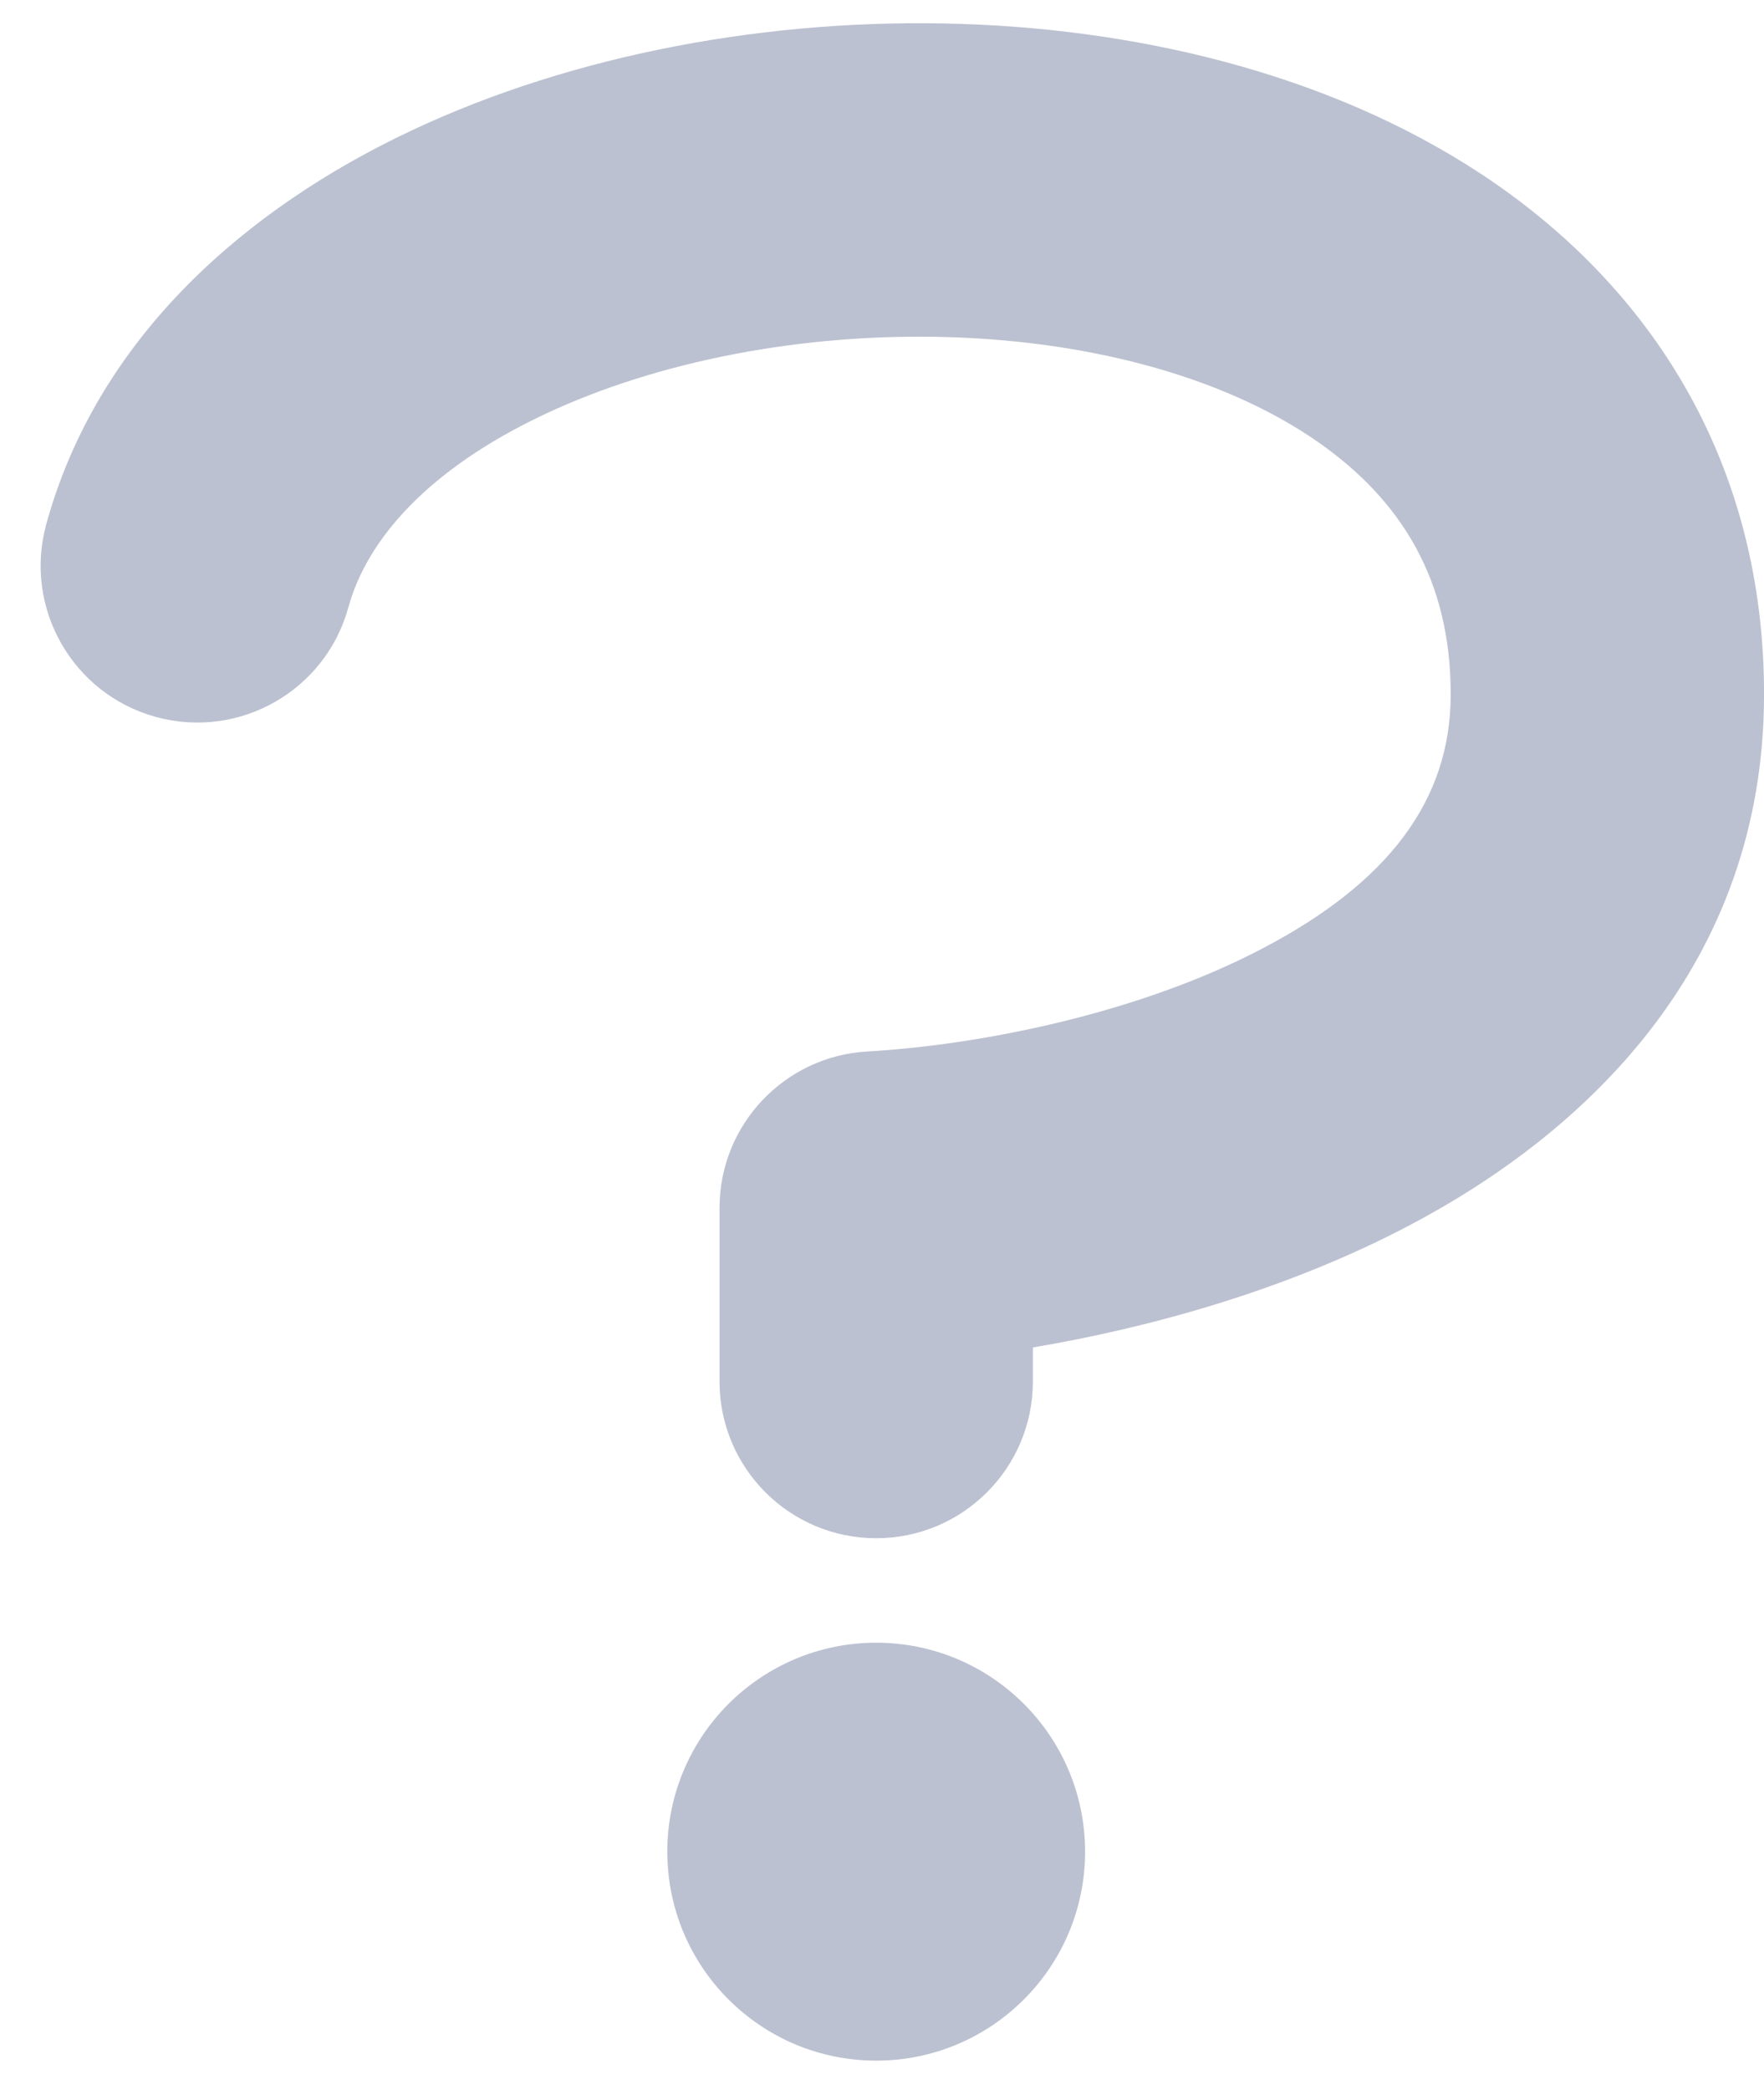 <svg width="38" height="45" viewBox="0 0 38 45" fill="none" xmlns="http://www.w3.org/2000/svg">
<path fill-rule="evenodd" clip-rule="evenodd" d="M38.001 14.95C38.001 10.044 35.654 6.347 32.234 3.968C28.937 1.676 24.733 0.643 20.685 0.514C16.618 0.384 12.374 1.154 8.838 2.823C5.338 4.475 2.11 7.233 0.996 11.291C0.503 13.088 1.56 14.945 3.357 15.439C5.155 15.932 7.012 14.876 7.505 13.078C7.91 11.604 9.239 10.098 11.719 8.927C14.163 7.773 17.323 7.16 20.47 7.261C23.636 7.362 26.456 8.172 28.38 9.51C30.18 10.762 31.251 12.481 31.251 14.95C31.251 17.252 29.885 19.014 27.206 20.42C24.495 21.844 21.067 22.507 18.683 22.643C16.897 22.745 15.5 24.223 15.5 26.012V29.75C15.5 31.614 17.011 33.125 18.875 33.125C20.739 33.125 22.25 31.614 22.25 29.75V29.017C24.8 28.587 27.722 27.774 30.344 26.397C34.191 24.377 38.001 20.761 38.001 14.95ZM18.875 35.375C16.39 35.375 14.375 37.39 14.375 39.875C14.375 42.36 16.39 44.375 18.875 44.375C21.36 44.375 23.375 42.36 23.375 39.875C23.375 37.39 21.36 35.375 18.875 35.375Z" fill="#BCC1D1"/>
</svg>
